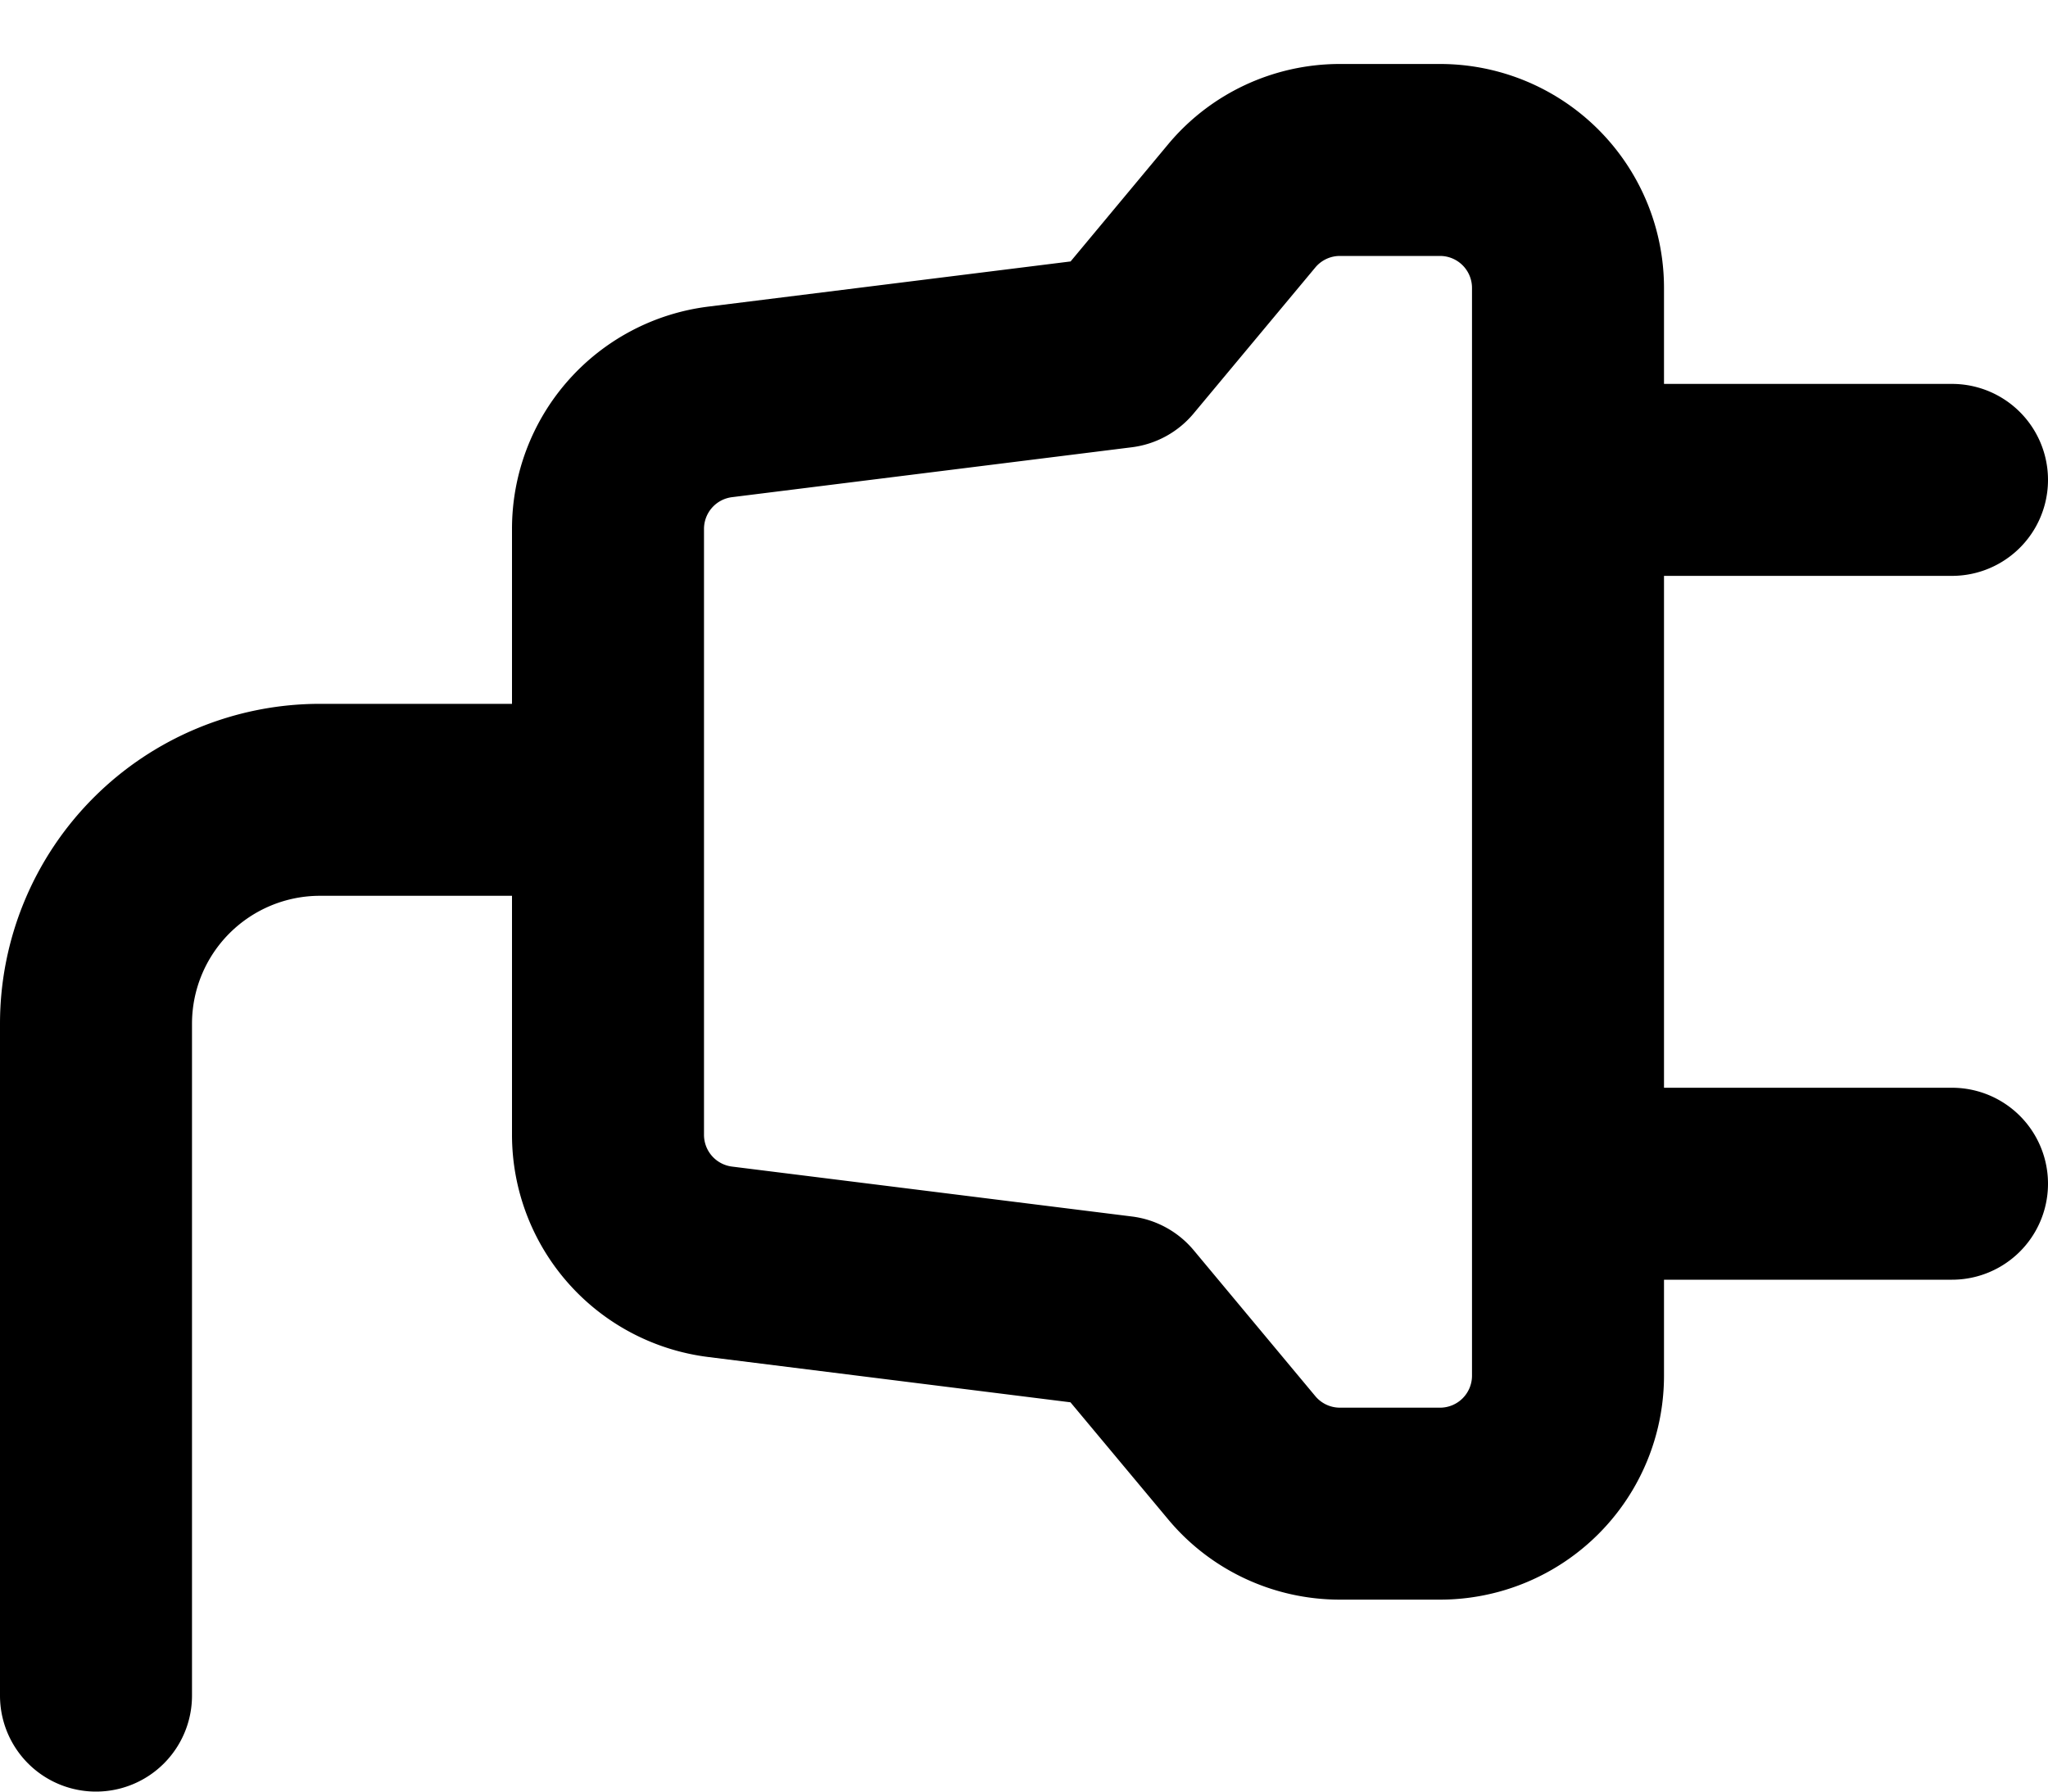 <svg width="16" height="14" fill="none" xmlns="http://www.w3.org/2000/svg">
  <path fill-rule="evenodd" clip-rule="evenodd" d="M10.276 2.09a.25.25 0 01.192-.09h.782a.25.25 0 01.25.25v8.5a.25.25 0 01-.25.25h-.782a.25.25 0 01-.192-.09l-.95-1.14a.75.75 0 00-.483-.264l-3.124-.39a.25.25 0 01-.219-.249V4.133a.25.25 0 01.219-.248l3.124-.39a.75.75 0 00.483-.265l.95-1.14zM4 7v1.867a1.75 1.75 0 001.533 1.737l2.83.354.761.912c.332.4.825.63 1.344.63h.782A1.75 1.75 0 0013 10.75V10h2.25a.75.75 0 100-1.5H13v-4h2.25a.75.75 0 100-1.5H13v-.75A1.75 1.75 0 0011.25.5h-.782c-.519 0-1.012.23-1.344.63l-.76.913-2.831.353A1.75 1.75 0 004 4.133V5.5H2.5A2.5 2.5 0 000 8v5.25a.75.75 0 101.5 0V8a1 1 0 011-1H4z" fill="#000"/>
</svg>

